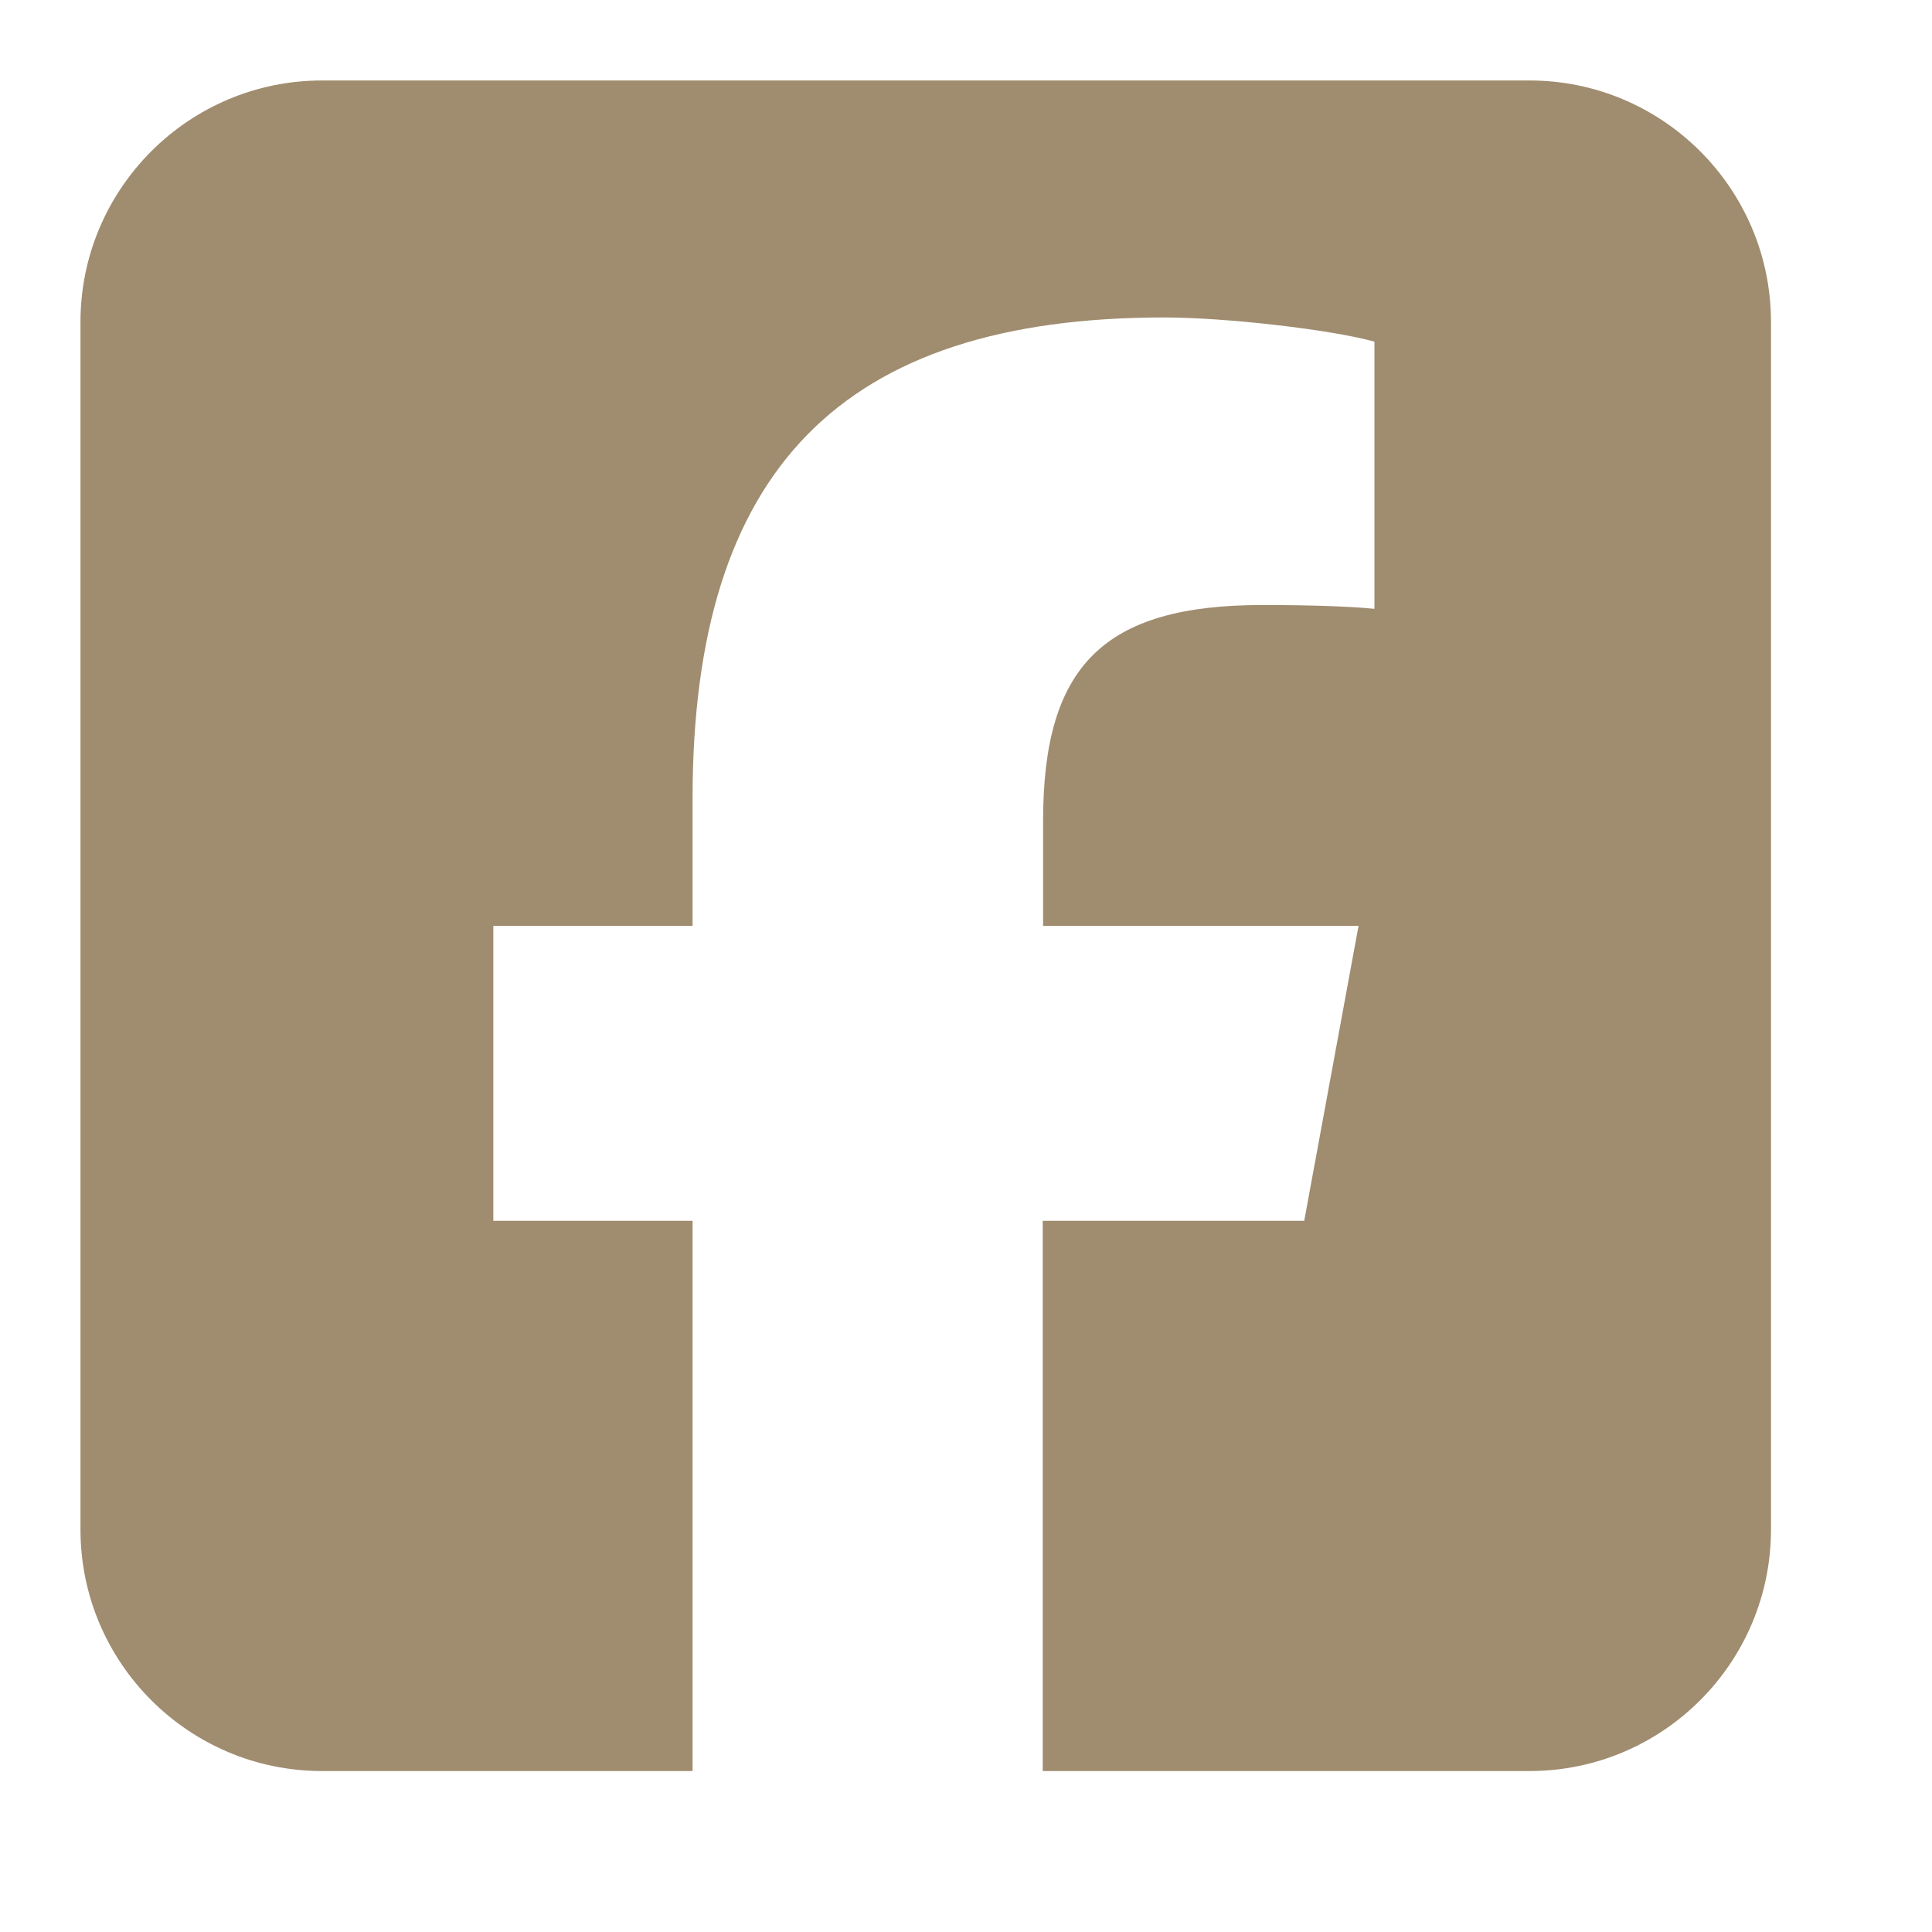 <svg width="32" height="32" viewBox="0 0 32 32" fill="none" xmlns="http://www.w3.org/2000/svg">
<path d="M5.333 1.333C3.127 1.333 1.333 3.127 1.333 5.333V25.334C1.333 27.54 3.127 29.334 5.333 29.334H11.471V20.221H8.171V15.334H11.471V13.227C11.471 7.784 13.933 5.258 19.283 5.258C20.296 5.258 22.046 5.458 22.765 5.659V10.084C22.39 10.046 21.733 10.021 20.915 10.021C18.29 10.021 17.277 11.015 17.277 13.596V15.334H22.502L21.602 20.221H17.271V29.334H25.333C27.54 29.334 29.333 27.54 29.333 25.334V5.333C29.333 3.127 27.54 1.333 25.333 1.333H5.333Z" fill="#A08C6F"/>
</svg>
